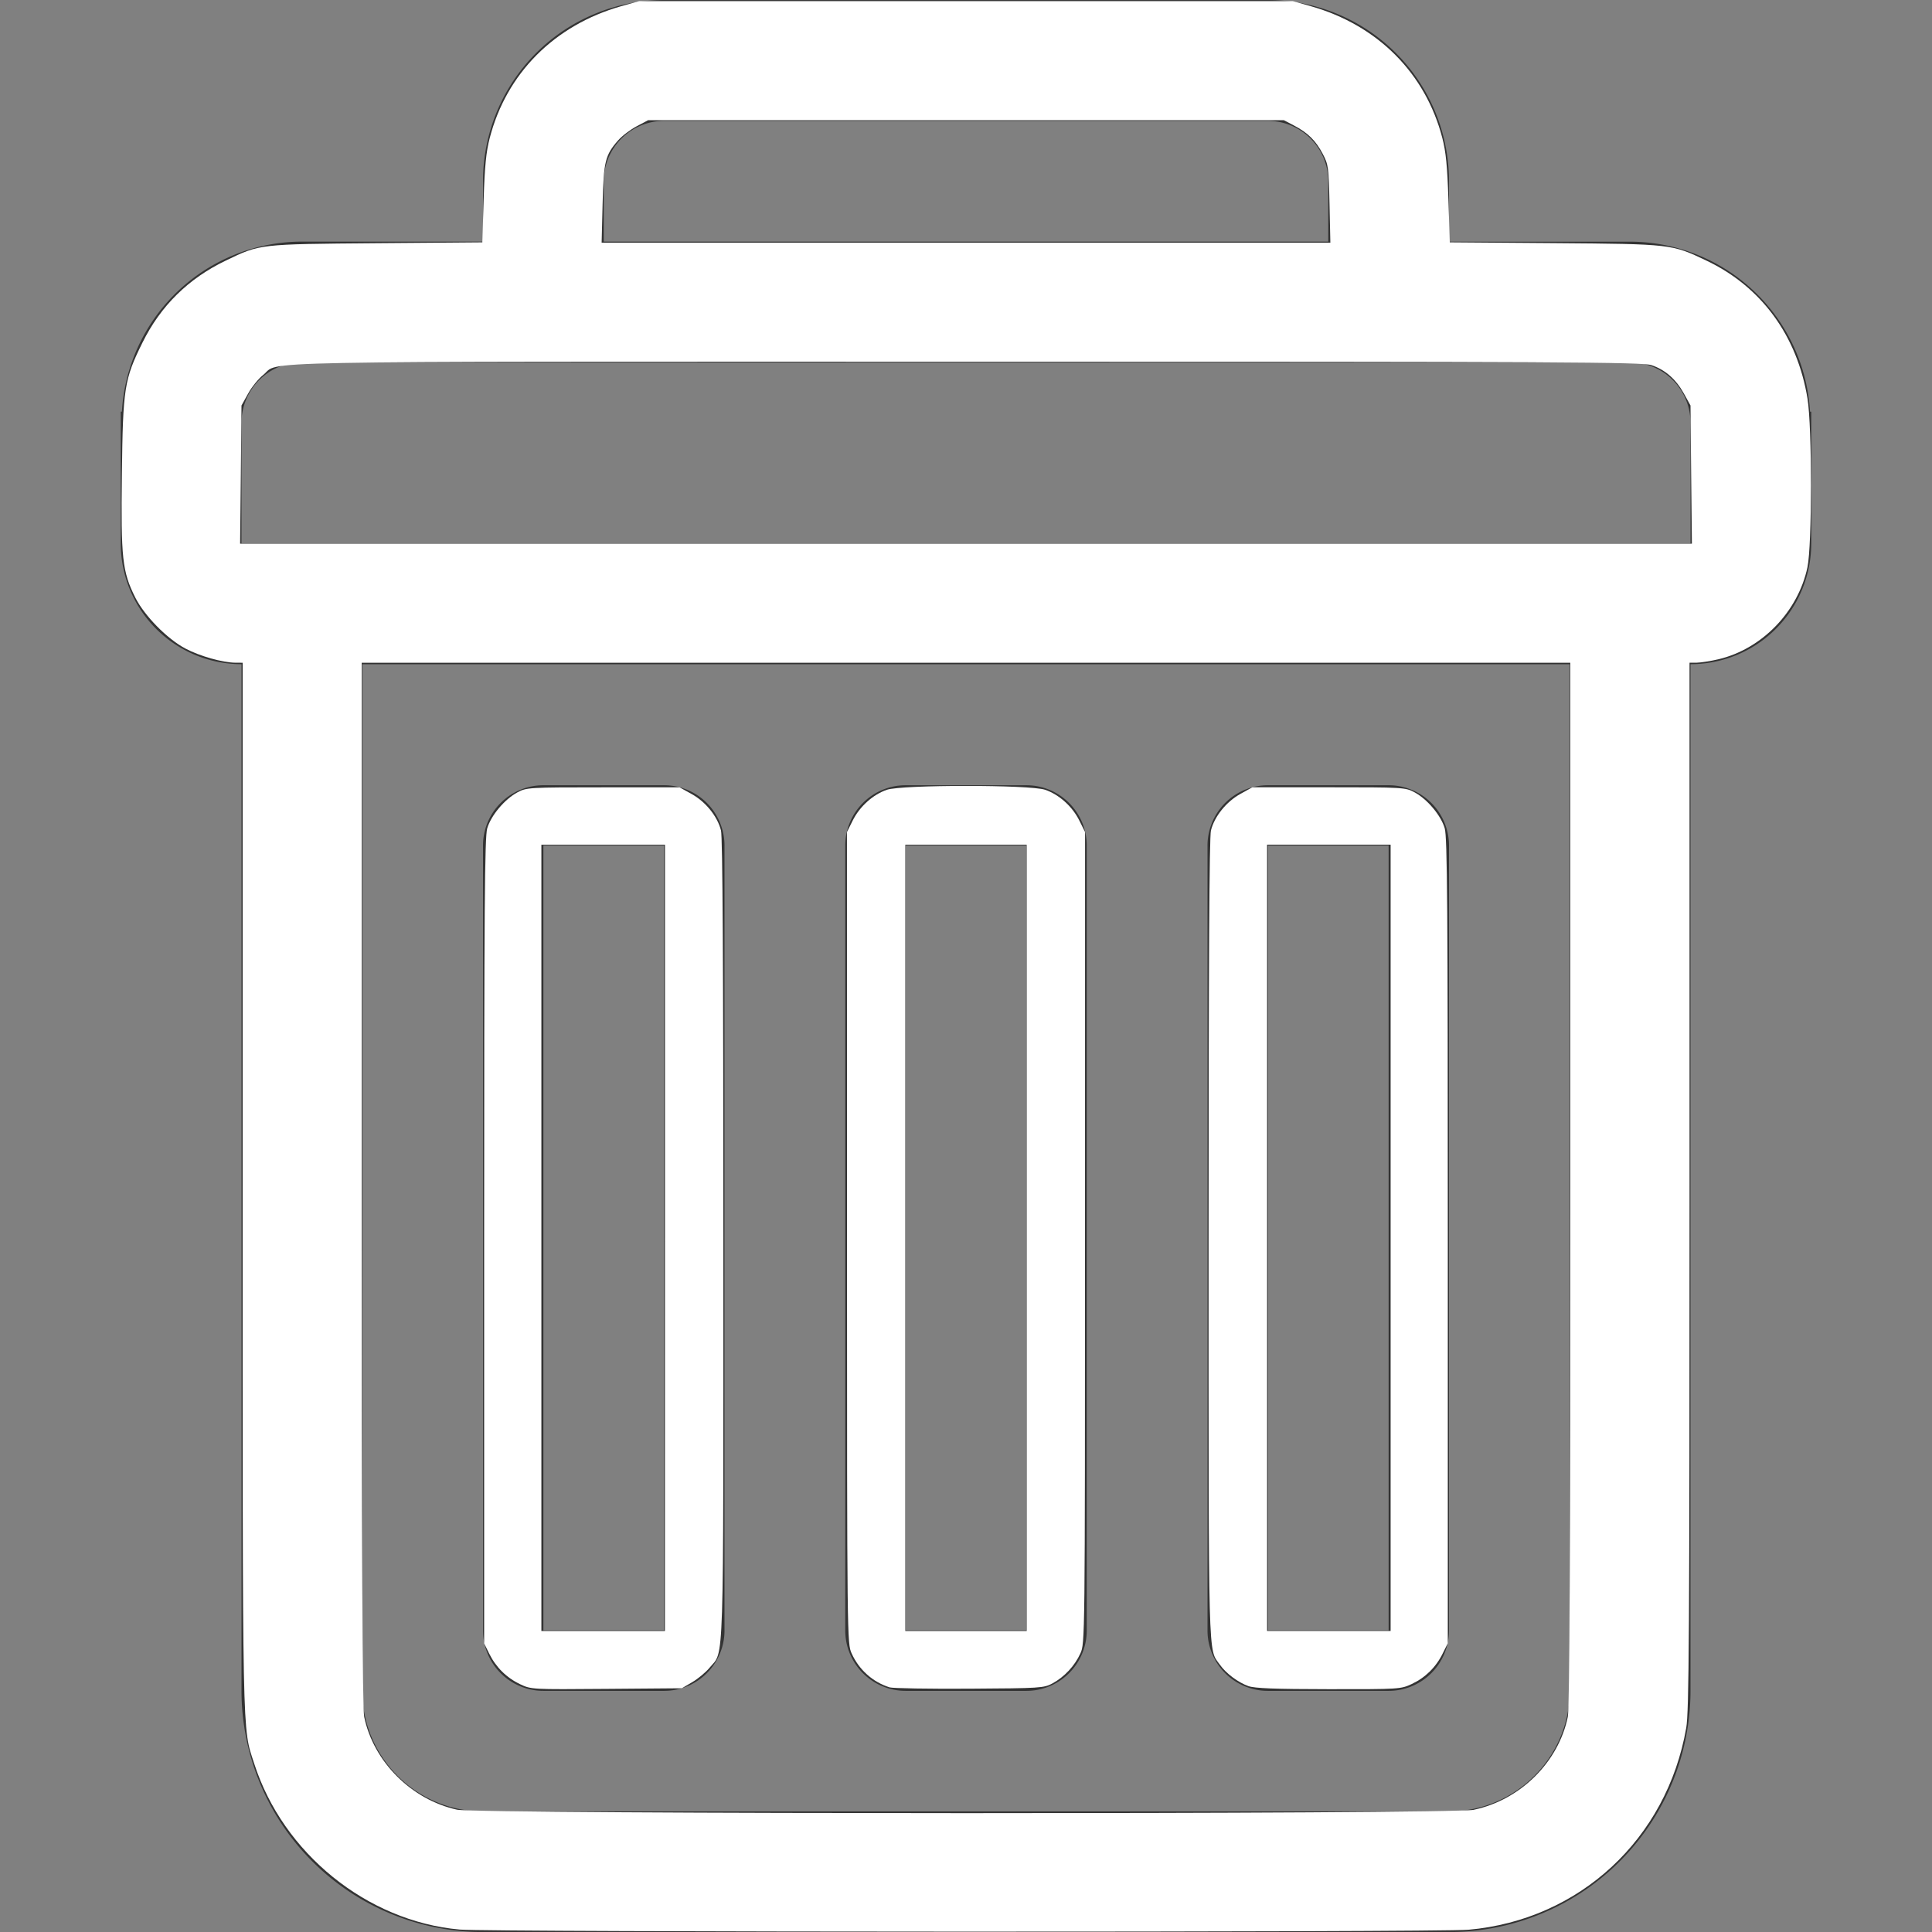 <?xml version="1.0" encoding="UTF-8" standalone="no"?>
<svg
   xmlns:dc="http://purl.org/dc/elements/1.1/"
   xmlns:cc="http://creativecommons.org/ns#"
   xmlns:rdf="http://www.w3.org/1999/02/22-rdf-syntax-ns#"
   xmlns:svg="http://www.w3.org/2000/svg"
   xmlns="http://www.w3.org/2000/svg"
   xmlns:sodipodi="http://sodipodi.sourceforge.net/DTD/sodipodi-0.dtd"
   xmlns:inkscape="http://www.inkscape.org/namespaces/inkscape"
   height="32"
   width="32"
   version="1.1"
   id="svg8"
   sodipodi:docname="trashNight.svg"
   inkscape:version="1.0.2-2 (e86c870879, 2021-01-15)">
  <rect width="100%" height="100%" fill="#808080" stroke="none"/>
  <defs
     id="defs12" />
  <sodipodi:namedview
     pagecolor="#ffffff"
     bordercolor="#666666"
     borderopacity="1"
     objecttolerance="10"
     gridtolerance="10"
     guidetolerance="10"
     inkscape:pageopacity="0"
     inkscape:pageshadow="2"
     inkscape:window-width="1920"
     inkscape:window-height="1027"
     id="namedview10"
     showgrid="false"
     inkscape:zoom="26.875"
     inkscape:cx="16"
     inkscape:cy="10.046512"
     inkscape:window-x="-8"
     inkscape:window-y="-8"
     inkscape:window-maximized="1"
     inkscape:current-layer="svg8" />
  <g
     clip-rule="evenodd"
     fill="#333"
     fill-rule="evenodd"
     id="g6">
    <path
       d="M29.98 6.819A2.99 2.99 0 0027 4.003h-3V3.001a3 3 0 00-3-3H11a3 3 0 00-3 3v1.001H5a2.99 2.99 0 00-2.981 2.816H2v2.183a2 2 0 002 2v17a4 4 0 004 4h16a4 4 0 004-4v-17a2 2 0 002-2V6.819h-.02zM10 3.002a1 1 0 011-1h10a1 1 0 011 1v1H10v-1zm16 25c0 1.102-.898 2-2 2H8c-1.103 0-2-.898-2-2v-17h20v17zm2-20.001v1H4V7.002a1 1 0 011-1h22a1 1 0 011 1v.999z"
       id="path2" />
    <path
       d="M9 28.006h2a1 1 0 001-1v-13a1 1 0 00-1-1H9a1 1 0 00-1 1v13a1 1 0 001 1zm0-14.001h2v13H9v-13zM15 28.006h2a1 1 0 001-1v-13a1 1 0 00-1-1h-2a1 1 0 00-1 1v13a1 1 0 001 1zm0-14.001h2v13h-2v-13zM21 28.006h2a1 1 0 001-1v-13a1 1 0 00-1-1h-2a1 1 0 00-1 1v13a1 1 0 001 1zm0-14.001h2v13h-2v-13z"
       id="path4" />
  </g>
  <path
     style="fill:#ffffff;stroke-width:0.037"
     d="M 7.609,31.959 C 6.079,31.821 4.688,30.696 4.21,29.209 4.01,28.589 4.019,29.005 4.019,19.642 v -8.665 l -0.121,-5.5e-4 C 3.689,10.975 3.309,10.868 3.073,10.743 2.768,10.582 2.394,10.201 2.241,9.898 2.025,9.466 2.002,9.254 2.019,7.851 2.036,6.426 2.058,6.285 2.36,5.674 2.66,5.067 3.12,4.613 3.74,4.316 4.31,4.041 4.283,4.044 6.236,4.028 L 7.989,4.014 8.011,3.3 C 8.028,2.756 8.052,2.515 8.111,2.288 8.388,1.215 9.184,0.417 10.288,0.103 L 10.586,0.019 H 16 21.414 l 0.298,0.084 c 1.105,0.313 1.9,1.111 2.178,2.185 0.059,0.227 0.082,0.468 0.1,1.012 l 0.023,0.714 1.734,0.013 c 1.938,0.015 1.941,0.015 2.518,0.29 0.91,0.433 1.503,1.244 1.673,2.287 0.077,0.473 0.076,2.424 -0.001,2.791 -0.155,0.735 -0.753,1.354 -1.473,1.524 -0.131,0.031 -0.293,0.056 -0.359,0.057 l -0.121,5.5e-4 v 8.665 c 0,7.455 -0.008,8.709 -0.055,8.978 -0.321,1.84 -1.766,3.18 -3.606,3.343 -0.503,0.044 -16.217,0.041 -16.711,-0.003 z M 24.413,29.975 c 0.769,-0.163 1.4,-0.787 1.555,-1.539 0.029,-0.14 0.041,-2.71 0.041,-8.828 V 10.977 H 16 5.991 v 8.631 c 0,6.118 0.012,8.688 0.041,8.828 0.154,0.744 0.784,1.373 1.538,1.538 0.345,0.075 16.489,0.077 16.843,0.002 z M 28.011,7.86 28,6.716 27.89,6.517 C 27.758,6.28 27.582,6.125 27.354,6.048 27.205,5.997 25.937,5.991 15.998,5.991 3.719,5.991 4.658,5.973 4.358,6.211 4.282,6.271 4.17,6.409 4.11,6.518 L 4,6.716 3.989,7.86 3.977,9.005 H 16 28.023 Z M 22.021,3.377 C 22.008,2.77 22.002,2.725 21.909,2.549 21.794,2.329 21.662,2.199 21.433,2.079 L 21.265,1.991 H 16 10.735 l -0.189,0.1 C 10.441,2.146 10.303,2.251 10.238,2.325 10.023,2.57 9.998,2.673 9.981,3.377 L 9.965,4.019 H 16 22.035 Z"
     id="path16" />
  <path
     style="fill:#ffffff;stroke-width:0.037"
     d="M 8.614,27.895 C 8.389,27.788 8.214,27.615 8.102,27.388 L 8.019,27.219 V 20.558 c 0,-5.559 0.009,-6.69 0.051,-6.838 0.062,-0.213 0.289,-0.483 0.502,-0.597 0.15,-0.08 0.185,-0.082 1.419,-0.082 h 1.265 l 0.202,0.112 c 0.231,0.128 0.426,0.37 0.484,0.603 0.027,0.107 0.039,2.241 0.039,6.775 0,7.285 0.016,6.795 -0.227,7.09 -0.062,0.076 -0.192,0.184 -0.287,0.24 l -0.174,0.102 -1.247,0.01 c -1.243,0.01 -1.247,0.01 -1.433,-0.078 z M 11.014,20.502 V 13.991 H 9.991 8.967 v 6.512 6.512 h 1.023 1.023 z"
     id="path18" />
  <path
     style="fill:#ffffff;stroke-width:0.037"
     d="m 14.735,27.948 c -0.28,-0.088 -0.507,-0.291 -0.629,-0.562 -0.075,-0.166 -0.076,-0.21 -0.077,-6.886 l -8.17e-4,-6.718 0.096,-0.193 c 0.116,-0.232 0.335,-0.429 0.566,-0.508 0.25,-0.085 2.37,-0.085 2.62,0 0.231,0.079 0.45,0.275 0.566,0.508 l 0.096,0.193 -8.19e-4,6.718 c -8.11e-4,6.676 -0.001,6.719 -0.077,6.886 -0.093,0.205 -0.264,0.389 -0.462,0.496 -0.143,0.077 -0.196,0.081 -1.377,0.088 -0.675,0.004 -1.27,-0.006 -1.321,-0.022 z m 2.27,-7.445 V 13.991 H 16 14.995 v 6.512 6.512 H 16 17.005 Z"
     id="path20" />
  <path
     style="fill:#ffffff;stroke-width:0.037"
     d="m 20.679,27.928 c -0.172,-0.062 -0.37,-0.209 -0.473,-0.354 -0.198,-0.278 -0.188,0.103 -0.188,-7.042 0,-4.535 0.012,-6.67 0.039,-6.777 0.059,-0.233 0.253,-0.474 0.484,-0.603 l 0.202,-0.112 h 1.265 c 1.234,0 1.269,0.002 1.419,0.082 0.213,0.114 0.44,0.384 0.502,0.597 0.043,0.148 0.051,1.278 0.051,6.838 v 6.66 l -0.084,0.169 c -0.112,0.228 -0.287,0.4 -0.512,0.506 -0.183,0.086 -0.205,0.087 -1.377,0.086 -0.898,-9.57e-4 -1.225,-0.014 -1.33,-0.051 z m 2.354,-7.426 v -6.512 h -1.023 -1.023 v 6.512 6.512 h 1.023 1.023 z"
     id="path22" />
</svg>
